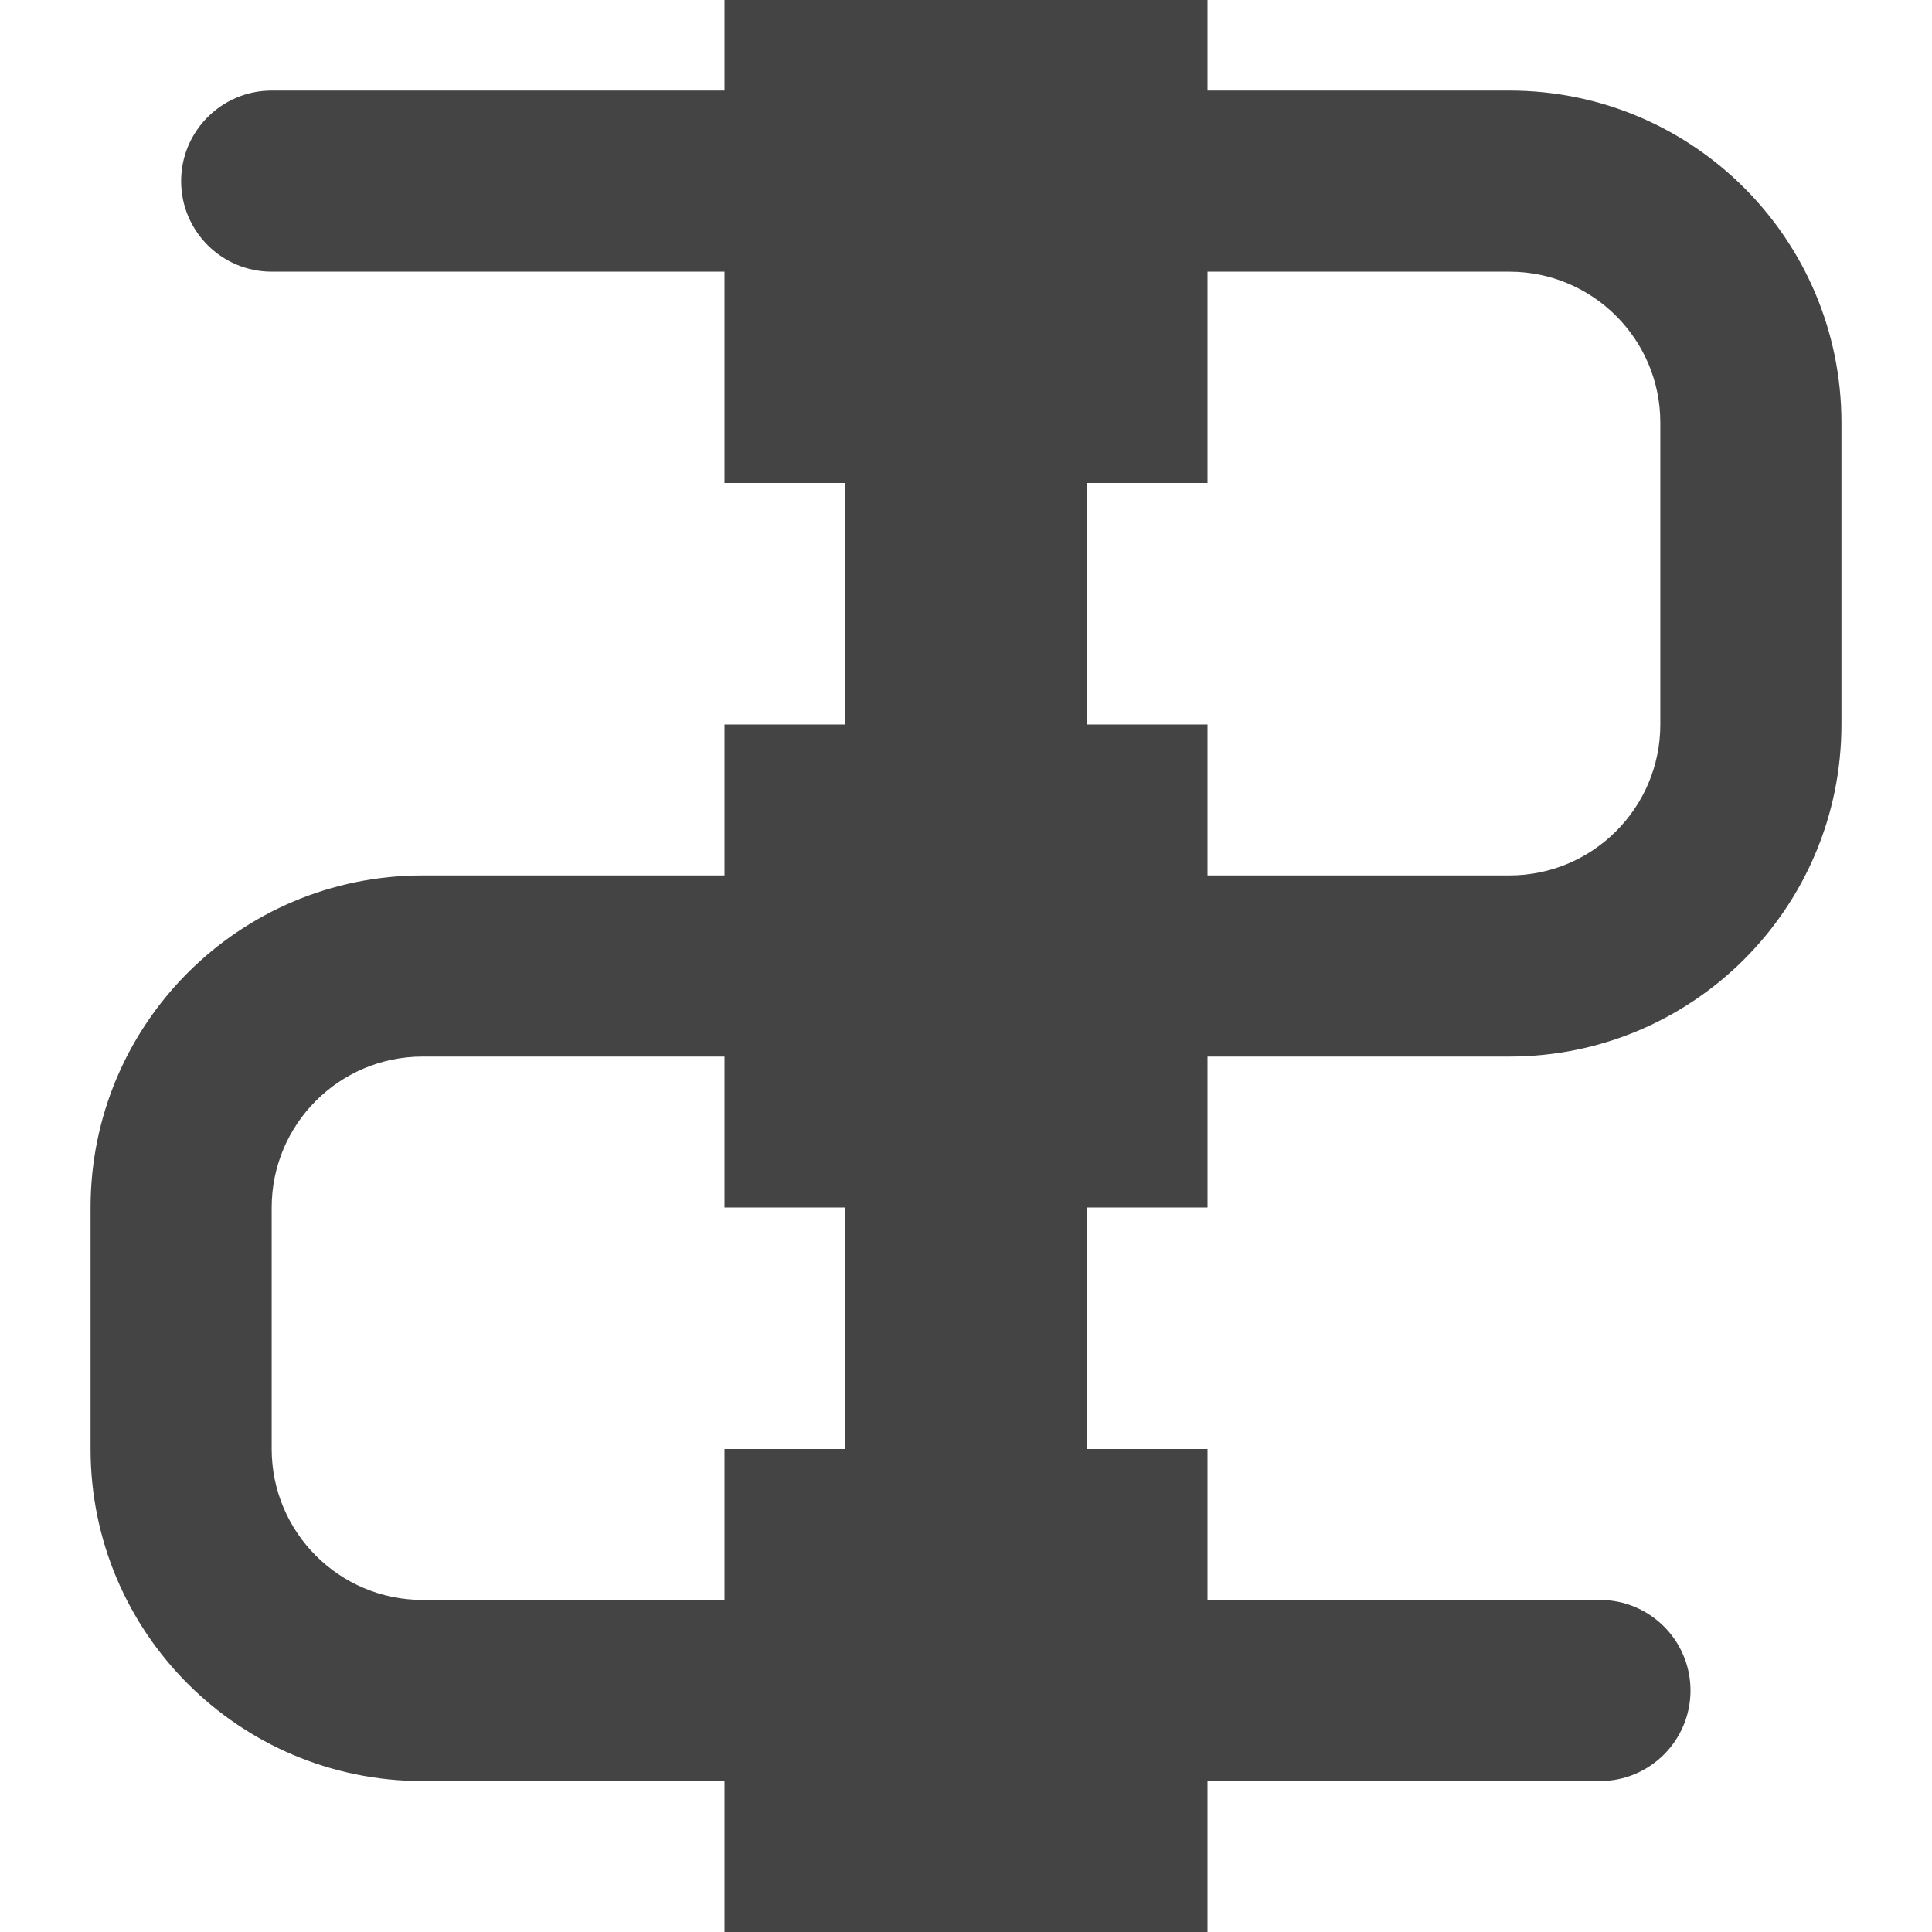 <svg xmlns="http://www.w3.org/2000/svg" fill="none" width="16" height="16" viewBox="0 0 16 16">
 <g clip-path="url(#clip0)">
  <rect fill="#444" width="2" height="16" x="7" rx=".5"/>
  <rect fill="#444" width="4" height="4" x="6"/>
  <rect fill="#444" width="4" height="4" x="6" y="6"/>
  <rect fill="#444" width="4" height="4" x="6" y="12"/>
  <path fill="#444" fill-rule="evenodd" d="M12.5 2.25H2.25C1.836 2.25 1.5 1.914 1.5 1.5C1.5 1.086 1.836 0.75 2.25 0.75H12.5C14.019 0.75 15.25 1.981 15.25 3.5V6C15.25 7.519 14.019 8.75 12.5 8.75H3.5C2.81 8.75 2.25 9.31 2.25 10V12C2.25 12.69 2.81 13.25 3.5 13.25H13.25C13.664 13.25 14 13.586 14 14C14 14.414 13.664 14.75 13.25 14.75H3.5C1.981 14.75 0.75 13.519 0.75 12V10C0.75 8.481 1.981 7.25 3.5 7.25H12.5C13.19 7.25 13.75 6.69 13.75 6V3.5C13.75 2.81 13.19 2.25 12.5 2.25Z" clip-rule="evenodd"/>
 </g>
 <defs>
  <clipPath id="clip0">
   <rect fill="#fff" width="16" height="16"/>
  </clipPath>
 </defs>
</svg>
